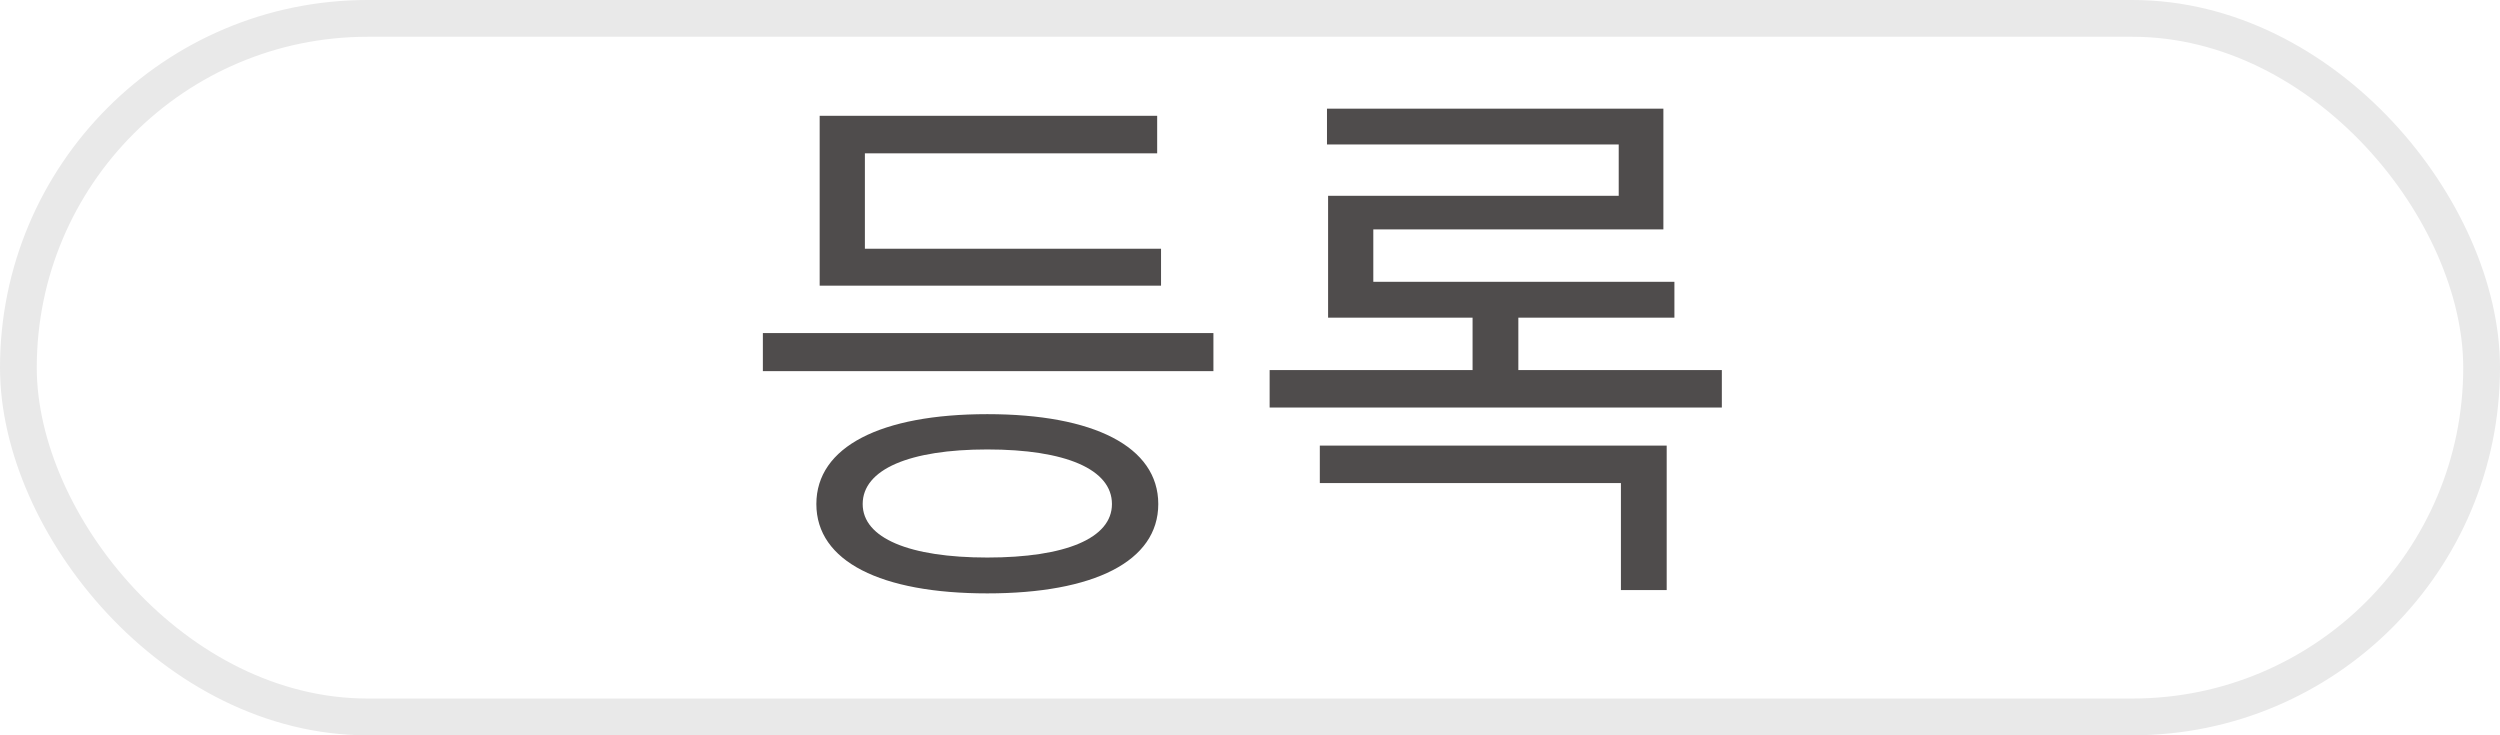 <svg width="68" height="20" viewBox="0 0 68 20" fill="none" xmlns="http://www.w3.org/2000/svg">
<rect x="0.5" y="0.5" width="67" height="19" rx="9.5" stroke="#E9E9E9"/>
<path d="M20.75 9.06H33.005V10.095H20.75V9.06ZM22.295 6.765H31.58V7.77H22.295V6.765ZM22.295 3.15H31.475V4.17H23.525V7.245H22.295V3.15ZM26.855 11.265C29.75 11.265 31.505 12.15 31.505 13.71C31.505 15.27 29.75 16.14 26.855 16.14C23.96 16.14 22.205 15.27 22.205 13.71C22.205 12.15 23.96 11.265 26.855 11.265ZM26.855 12.225C24.74 12.225 23.465 12.765 23.465 13.71C23.465 14.64 24.74 15.165 26.855 15.165C28.985 15.165 30.245 14.64 30.245 13.71C30.245 12.765 28.985 12.225 26.855 12.225ZM34.534 10.065H46.834V11.085H34.534V10.065ZM36.094 2.955H45.244V6.24H37.354V8.07H36.124V5.325H44.029V3.93H36.094V2.955ZM36.124 7.665H45.544V8.64H36.124V7.665ZM40.054 8.175H41.299V10.575H40.054V8.175ZM35.899 12.12H45.334V16.05H44.089V13.14H35.899V12.12Z" fill="#4F4C4C"/>
</svg>
